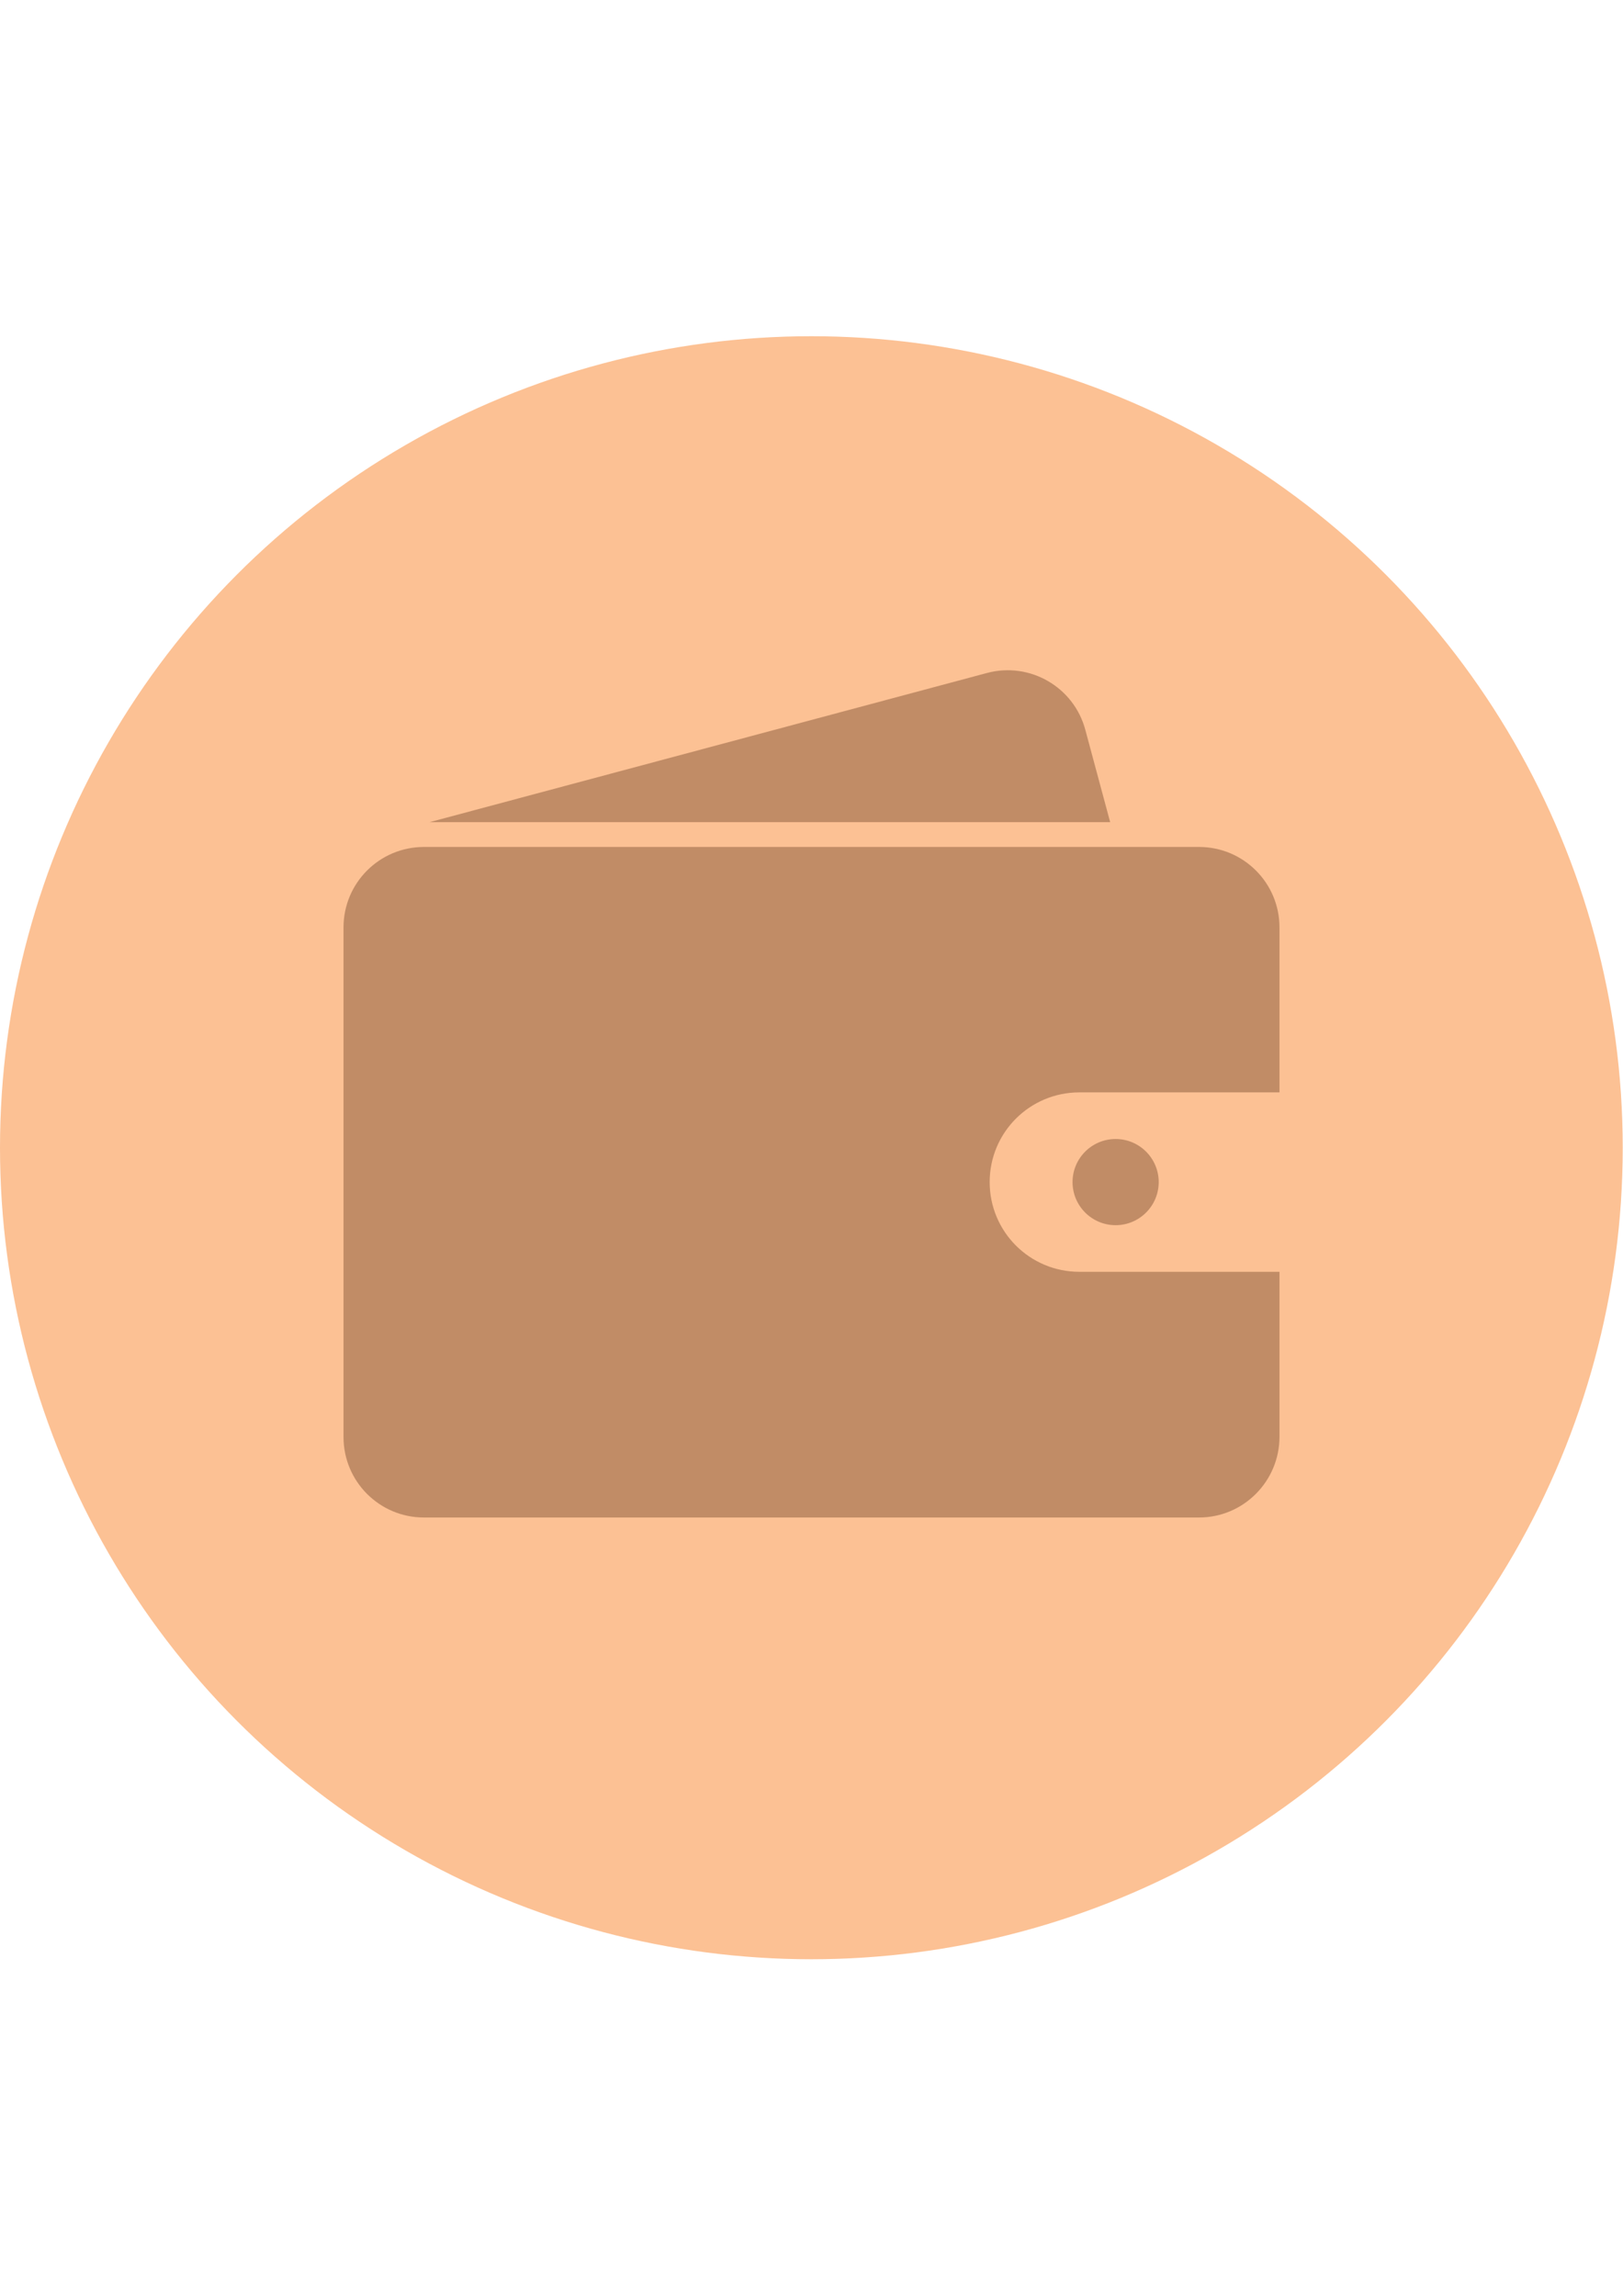 <?xml version="1.0" encoding="utf-8"?>
<!-- Generator: Adobe Illustrator 22.1.0, SVG Export Plug-In . SVG Version: 6.00 Build 0)  -->
<svg version="1.1" id="图层_1" xmlns:serif="http://www.serif.com/"
	 xmlns="http://www.w3.org/2000/svg" xmlns:xlink="http://www.w3.org/1999/xlink" x="0px" y="0px" viewBox="0 0 595.3 841.9"
	 style="enable-background:new 0 0 595.3 841.9;" xml:space="preserve">
<style type="text/css">
	.st0{fill:none;}
	.st1{fill:#FCC194;}
	.st2{fill:#C18C66;}
</style>
<circle class="st0" cx="297.6" cy="420.9" r="297.6"/>
<g>
	<circle class="st1" cx="297.6" cy="420.9" r="297.6"/>
	<circle class="st2" cx="409.2" cy="433.5" r="15.8"/>
	<path class="st2" d="M439.8,556.5H155.5c-16.3,0-29.5-13.2-29.5-29.5V340.1c0-16.3,13.2-29.5,29.5-29.5h284.3
		c16.3,0,29.5,13.2,29.5,29.5v60.5h-73.4c-18.2,0-32.9,14.7-32.9,32.9c0,18.2,14.7,32.9,32.9,32.9h73.4v60.5
		C469.3,543.2,456.1,556.5,439.8,556.5z"/>
	<path class="st2" d="M407.2,301.5H157.6L362,246.8c15.7-4.2,31.9,5.1,36.1,20.9L407.2,301.5z"/>
</g>
</svg>
